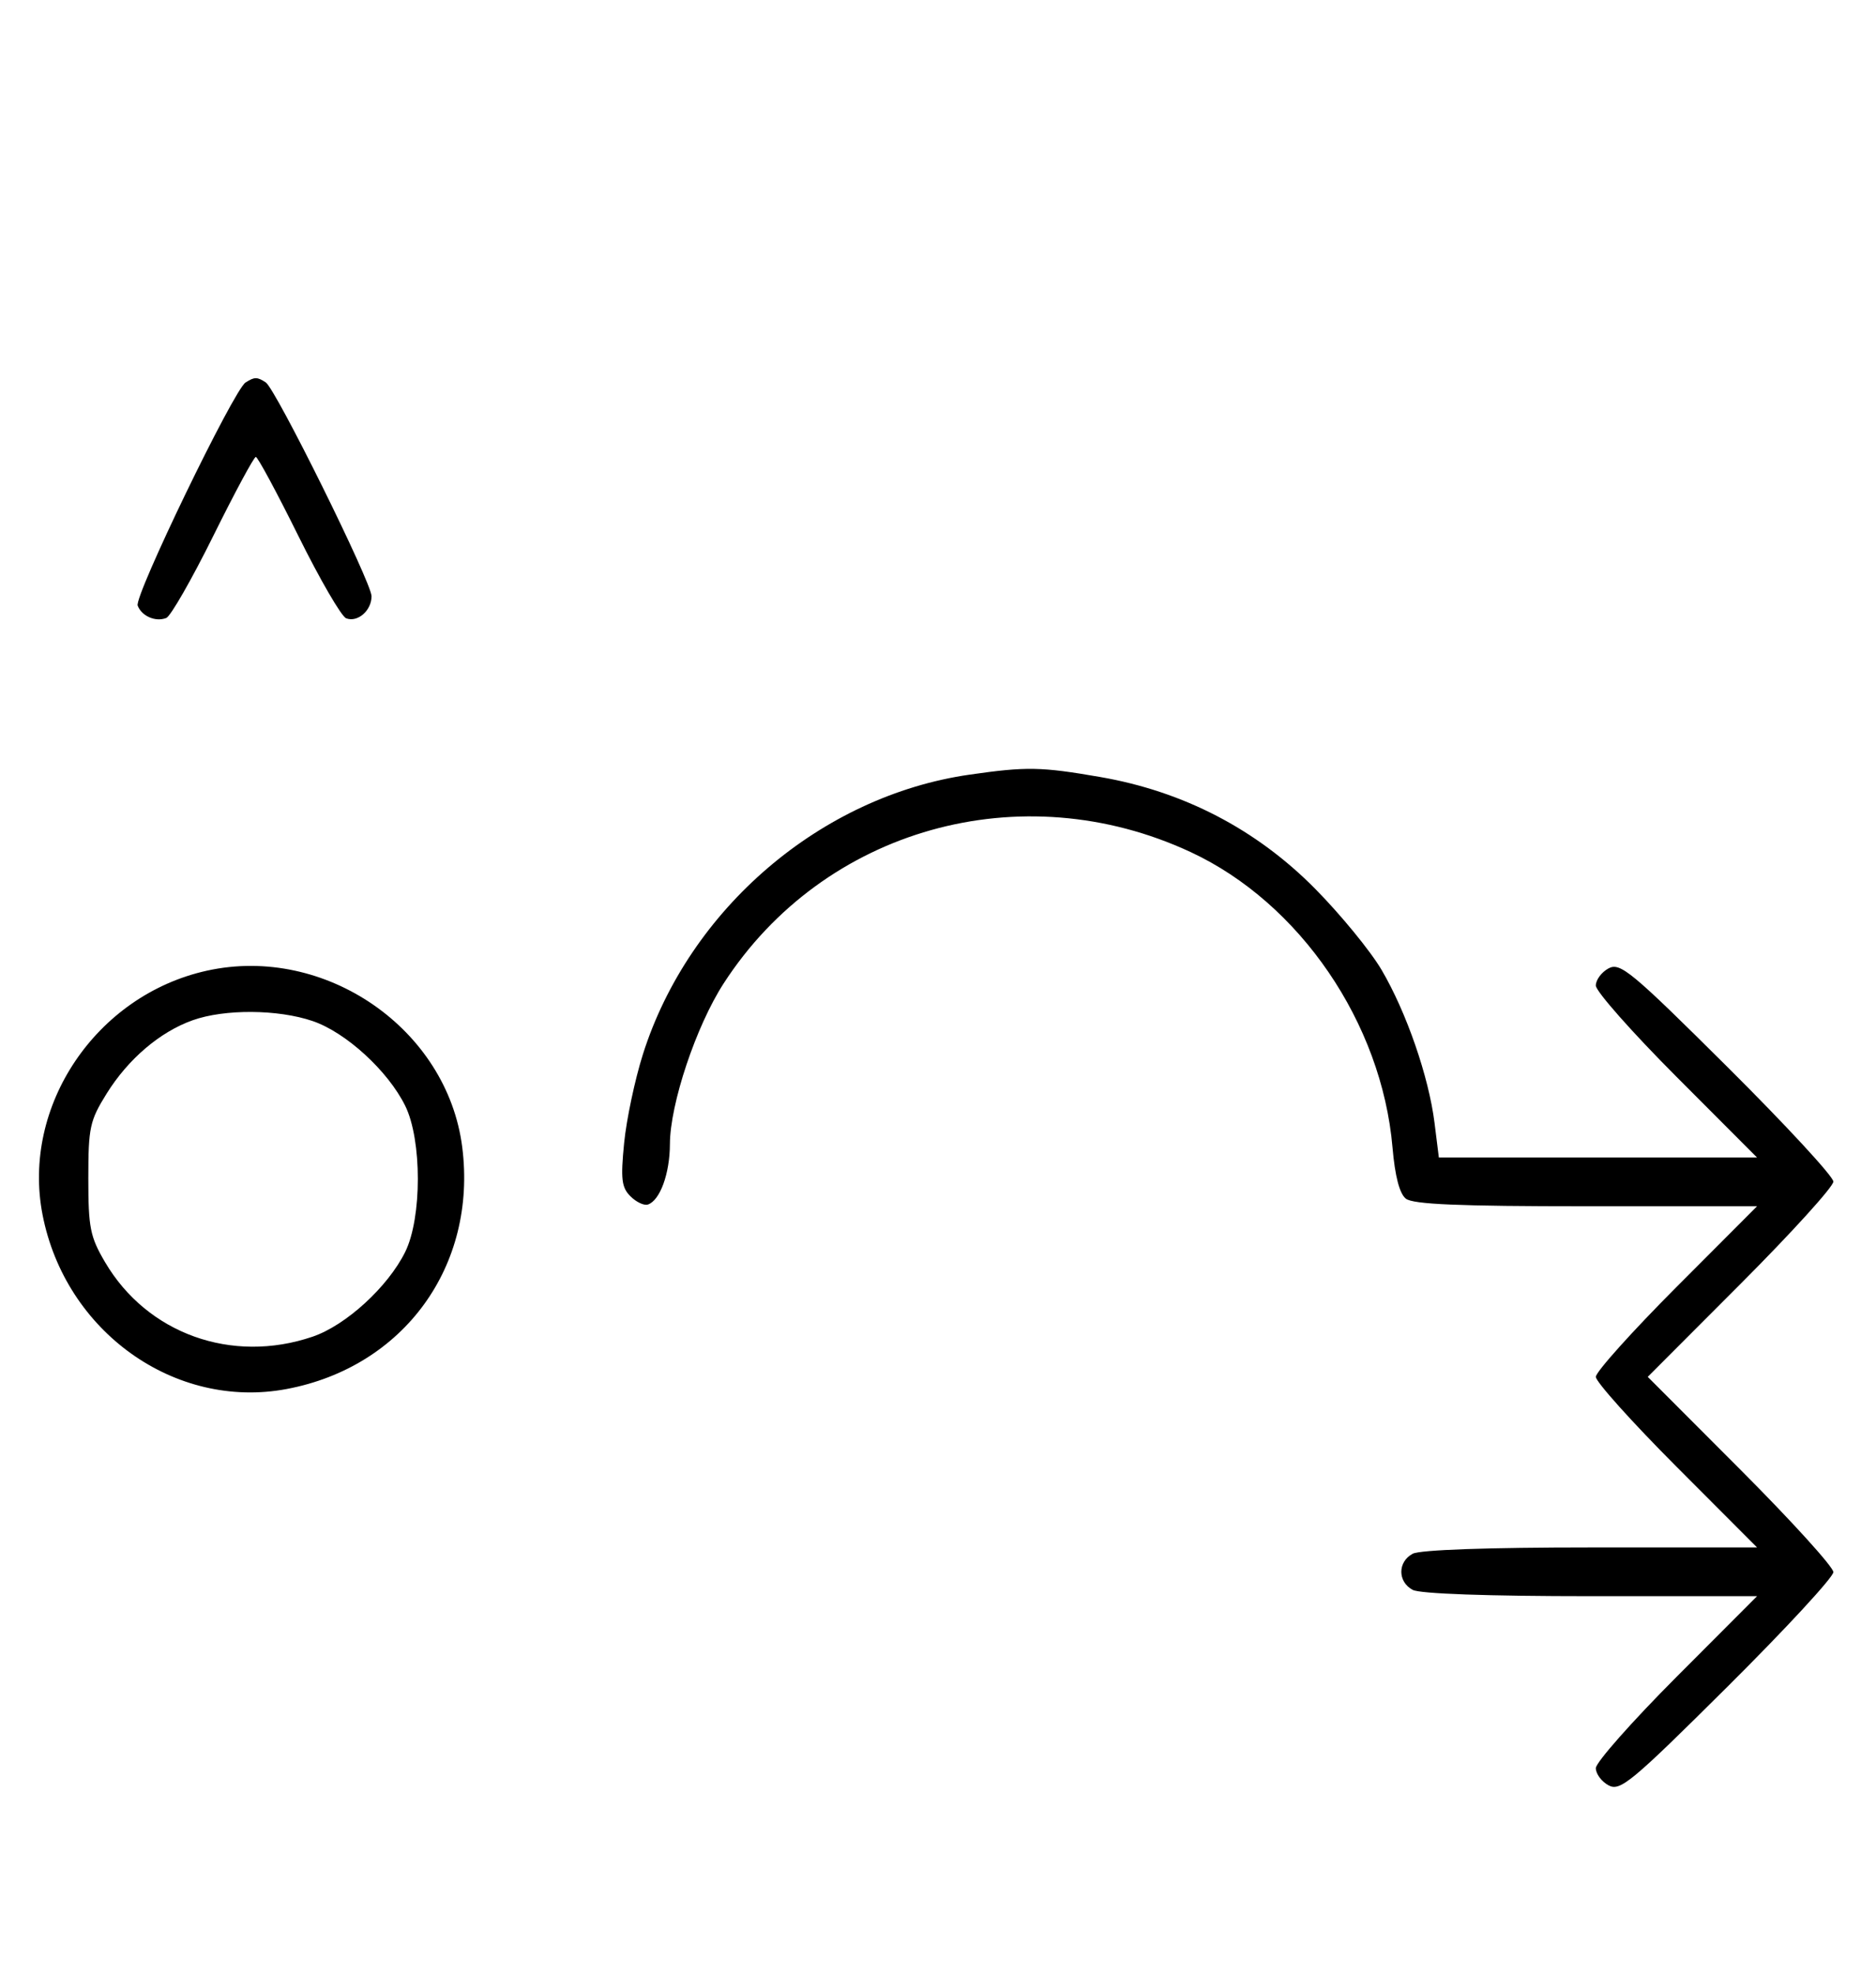<svg xmlns="http://www.w3.org/2000/svg" width="308" height="324" viewBox="0 0 308 324" version="1.1">
	<path d="M 40.316 62.784 C 38.369 64.022, 22.007 97.855, 22.604 99.410 C 23.269 101.144, 25.524 102.120, 27.295 101.440 C 28.007 101.167, 31.480 95.106, 35.014 87.972 C 38.547 80.837, 41.691 75, 42 75 C 42.309 75, 45.453 80.837, 48.986 87.972 C 52.520 95.106, 56.050 101.189, 56.832 101.489 C 58.716 102.212, 61 100.227, 61 97.866 C 61 95.626, 45.264 63.831, 43.628 62.765 C 42.214 61.845, 41.789 61.847, 40.316 62.784 M 159.205 127.149 C 134.796 130.647, 113.123 149.188, 105.555 173.046 C 104.238 177.197, 102.850 183.752, 102.469 187.614 C 101.886 193.538, 102.047 194.905, 103.505 196.362 C 104.455 197.312, 105.742 197.921, 106.366 197.716 C 108.358 197.059, 109.970 192.644, 109.985 187.802 C 110.006 181.201, 114.279 168.424, 118.809 161.422 C 135.246 136.009, 167.650 126.903, 195.500 139.871 C 213.403 148.208, 226.858 167.903, 228.621 188.354 C 229.027 193.064, 229.773 195.926, 230.810 196.750 C 231.983 197.683, 239.497 198, 260.427 198 L 288.472 198 275.236 211.263 C 267.956 218.558, 262 225.190, 262 226 C 262 226.810, 267.956 233.442, 275.236 240.737 L 288.472 254 261.170 254 C 244.263 254, 233.132 254.394, 231.934 255.035 C 229.446 256.367, 229.446 259.633, 231.934 260.965 C 233.132 261.606, 244.263 262, 261.170 262 L 288.472 262 275.236 275.263 C 267.956 282.558, 262 289.292, 262 290.228 C 262 291.164, 262.944 292.435, 264.097 293.052 C 266 294.070, 267.809 292.570, 283.597 276.875 C 293.169 267.360, 301 258.888, 301 258.049 C 301 257.210, 294.143 249.656, 285.762 241.262 L 270.524 226 285.762 210.738 C 294.143 202.344, 301 194.790, 301 193.951 C 301 193.112, 293.169 184.640, 283.597 175.125 C 267.809 159.430, 266 157.930, 264.097 158.948 C 262.944 159.565, 262 160.836, 262 161.772 C 262 162.708, 267.956 169.442, 275.236 176.737 L 288.472 190 262.351 190 L 236.230 190 235.520 184.315 C 234.573 176.730, 230.895 166.111, 226.821 159.191 C 224.994 156.089, 220.085 150.098, 215.911 145.876 C 206.264 136.119, 194.305 129.905, 180.619 127.537 C 170.884 125.852, 168.548 125.810, 159.205 127.149 M 33.972 159.329 C 15.771 163.347, 3.510 181.552, 6.987 199.396 C 10.728 218.597, 28.733 231.446, 47.062 227.996 C 66.316 224.371, 78.357 207.793, 75.890 188.305 C 73.432 168.890, 53.398 155.041, 33.972 159.329 M 31.627 167.468 C 26.247 169.386, 21.039 173.829, 17.500 179.519 C 14.741 183.955, 14.500 185.073, 14.500 193.422 C 14.500 201.524, 14.796 203.003, 17.249 207.176 C 24.156 218.926, 38.075 223.920, 51.329 219.403 C 56.795 217.541, 63.688 211.233, 66.523 205.500 C 69.292 199.897, 69.292 187.103, 66.523 181.500 C 63.688 175.767, 56.795 169.459, 51.329 167.597 C 45.637 165.657, 36.868 165.600, 31.627 167.468 " stroke="none" fill="black" fill-rule="evenodd"/>
</svg>